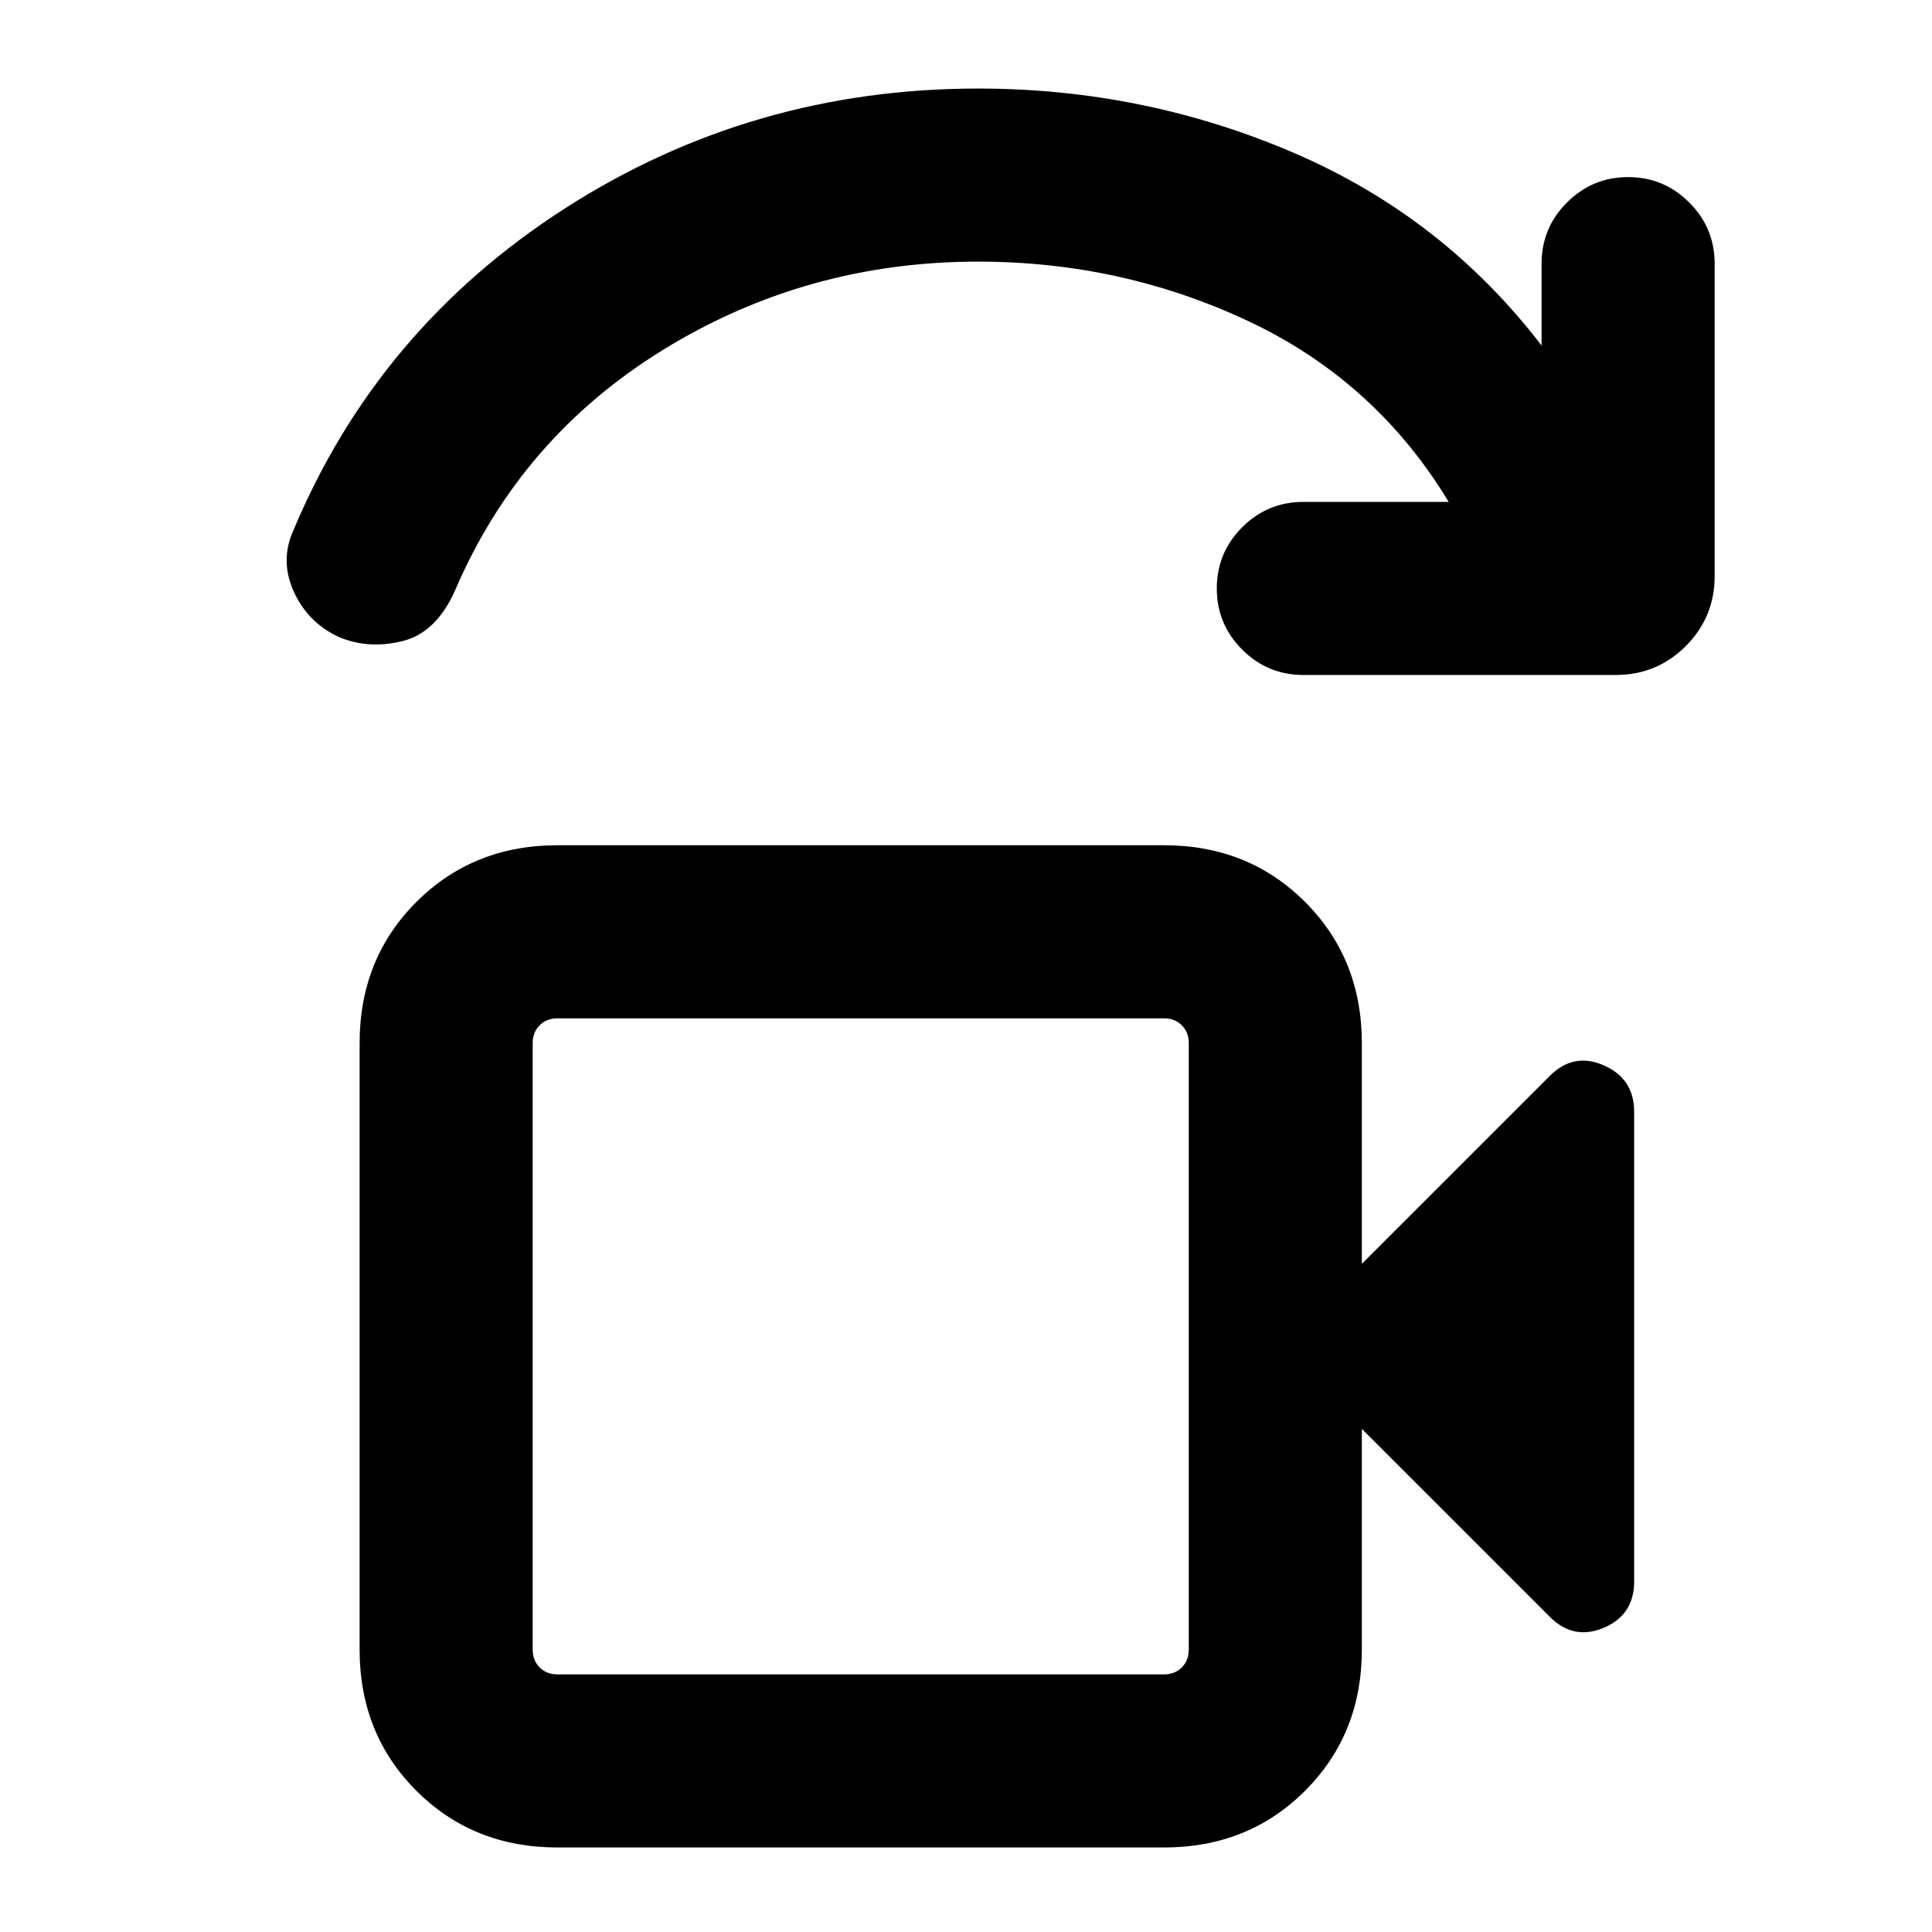 <svg xmlns="http://www.w3.org/2000/svg" height="24" viewBox="0 -960 960 960" width="24"><path d="M277-128h301.38q5.39 0 8.85-3.46t3.46-8.85v-301.38q0-5.39-3.46-8.85t-8.85-3.46H277q-5.38 0-8.85 3.46-3.46 3.46-3.46 8.85v301.38q0 5.39 3.46 8.85Q271.62-128 277-128Zm-12.31 0v-326 326ZM277-42q-41.92 0-70.11-28.19-28.2-28.2-28.2-70.12v-301.38q0-41.92 28.2-70.12Q235.08-540 277-540h301.38q41.93 0 70.12 28.19 28.19 28.2 28.19 70.12V-332l93.39-93.38q11.84-11.85 26.88-5.23Q812-424 812-407.54v233.46q0 16.46-15.04 22.89-15.04 6.42-26.88-5.43L676.69-250v109.69q0 41.92-28.19 70.12Q620.31-42 578.38-42H277Zm525.84-582.61H647.61q-17.76 0-30.38-12.62-12.61-12.61-12.61-30.38T617.23-698q12.62-12.61 30.38-12.61h72.24q-36.31-60-99.31-89.7Q557.54-830 486-830q-85.31 0-156.35 43.73-71.04 43.73-103.57 119.73-9.39 21-26.16 25.12-16.77 4.11-31.3-1.96-15.54-7.08-22.58-22.5-7.04-15.43-.35-30.35 41.85-100.23 134.69-160Q373.23-916 486-916q82.46 0 156.73 31.89Q717-852.23 766-788.3V-829q0-17.77 12.62-30.38Q791.23-872 809-872t30.38 12.62Q852-846.77 852-829v155.23q0 20.46-14.35 34.81-14.34 14.35-34.81 14.35Z"/></svg>